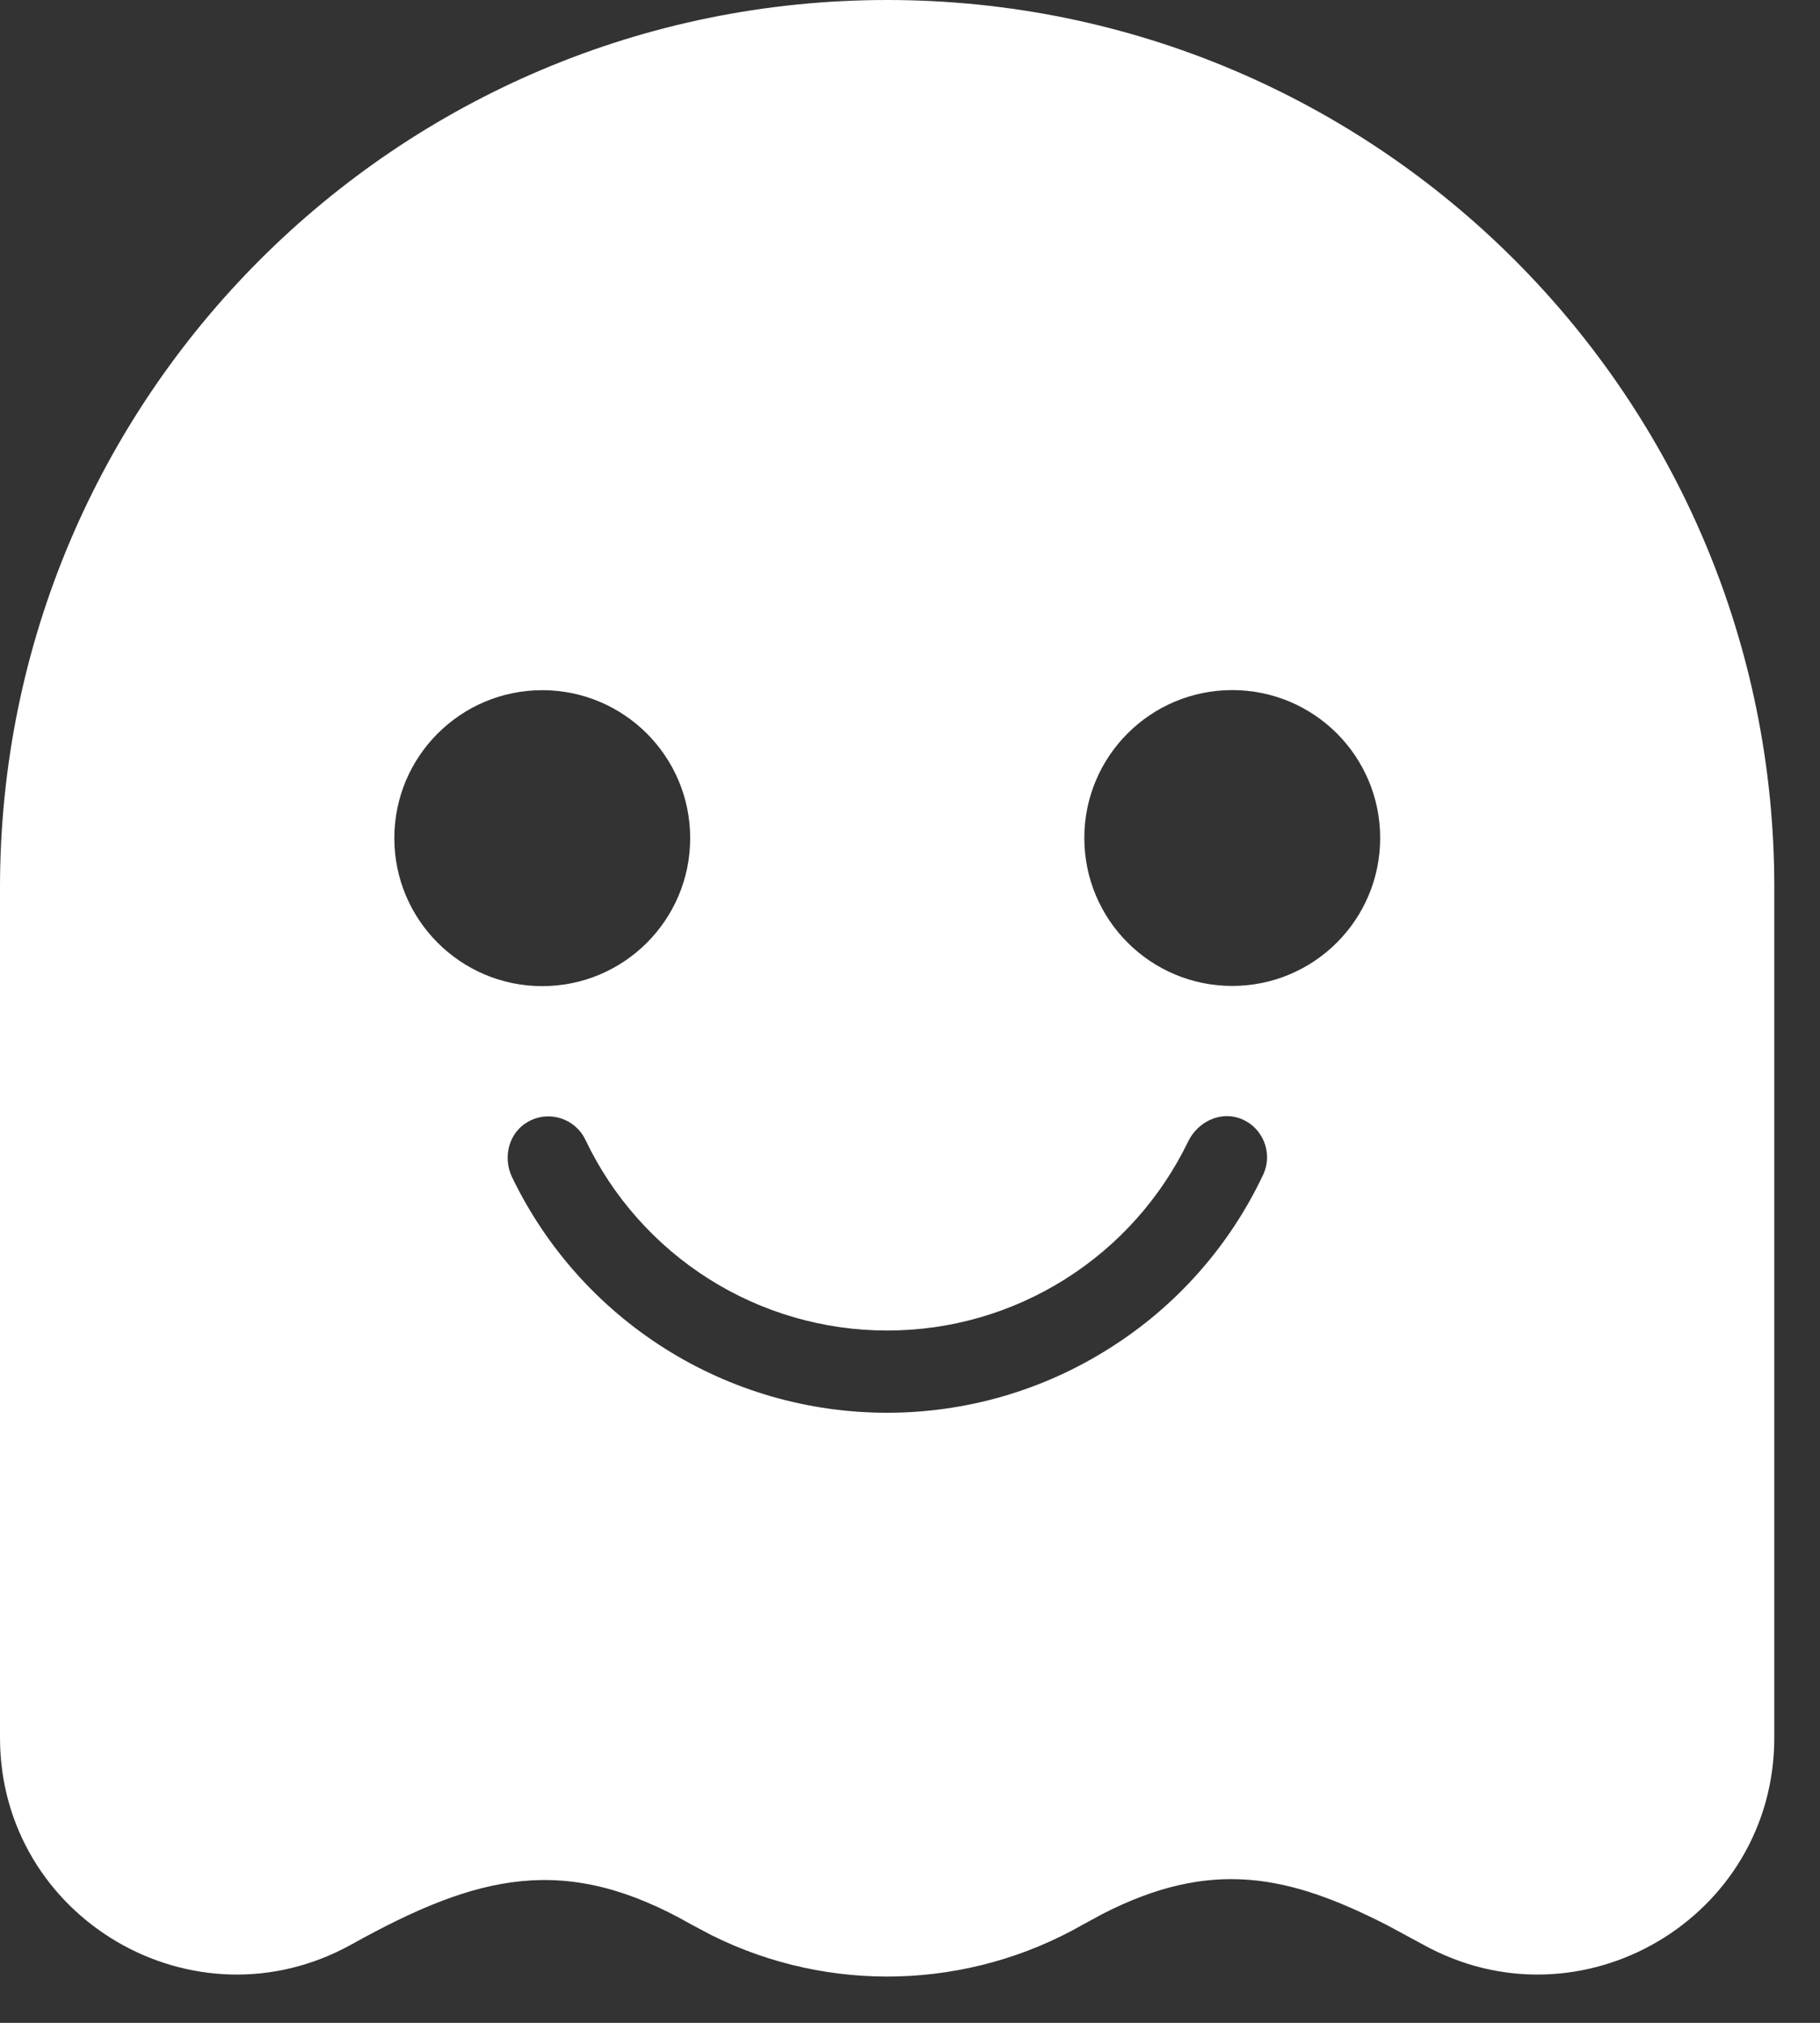<svg width="18" height="20" viewBox="0 0 18 20" fill="none" xmlns="http://www.w3.org/2000/svg">
<rect x="0" y="0" width="18" height="20" fill="#333333" stroke="none"/>
<path d="M8.774 0C3.928 0 0 3.928 0 8.774V17.18C0 18.964 1.917 20.091 3.476 19.225C4.727 18.529 5.594 18.317 6.84 19.029L7.042 19.136C8.202 19.712 9.578 19.675 10.71 19.029L10.903 18.924C11.98 18.372 12.745 18.537 13.72 19.035L14.072 19.225C15.632 20.091 17.548 18.964 17.548 17.18V8.774C17.55 3.928 13.621 0 8.774 0ZM3.9 8.287C3.9 7.479 4.555 6.824 5.363 6.824C6.171 6.824 6.826 7.479 6.826 8.287C6.826 9.095 6.171 9.75 5.363 9.75C4.555 9.75 3.9 9.094 3.9 8.287ZM12.492 11.616C12.159 12.321 11.633 12.915 10.974 13.33C10.315 13.748 9.554 13.968 8.774 13.968H8.773C7.993 13.968 7.232 13.748 6.574 13.332C5.921 12.919 5.399 12.334 5.064 11.638C4.971 11.444 5.031 11.2 5.219 11.093C5.428 10.972 5.689 11.058 5.79 11.27C6.059 11.834 6.481 12.31 7.009 12.644C7.537 12.978 8.148 13.155 8.774 13.155H8.776C9.402 13.155 10.012 12.978 10.541 12.643C11.064 12.312 11.482 11.842 11.751 11.286C11.844 11.094 12.064 10.985 12.264 11.058C12.491 11.142 12.594 11.401 12.492 11.616ZM12.187 9.748C11.379 9.748 10.724 9.094 10.724 8.285C10.724 7.477 11.379 6.823 12.187 6.823C12.995 6.823 13.65 7.477 13.65 8.285C13.65 9.094 12.995 9.748 12.187 9.748Z" fill="white"/>
</svg>
